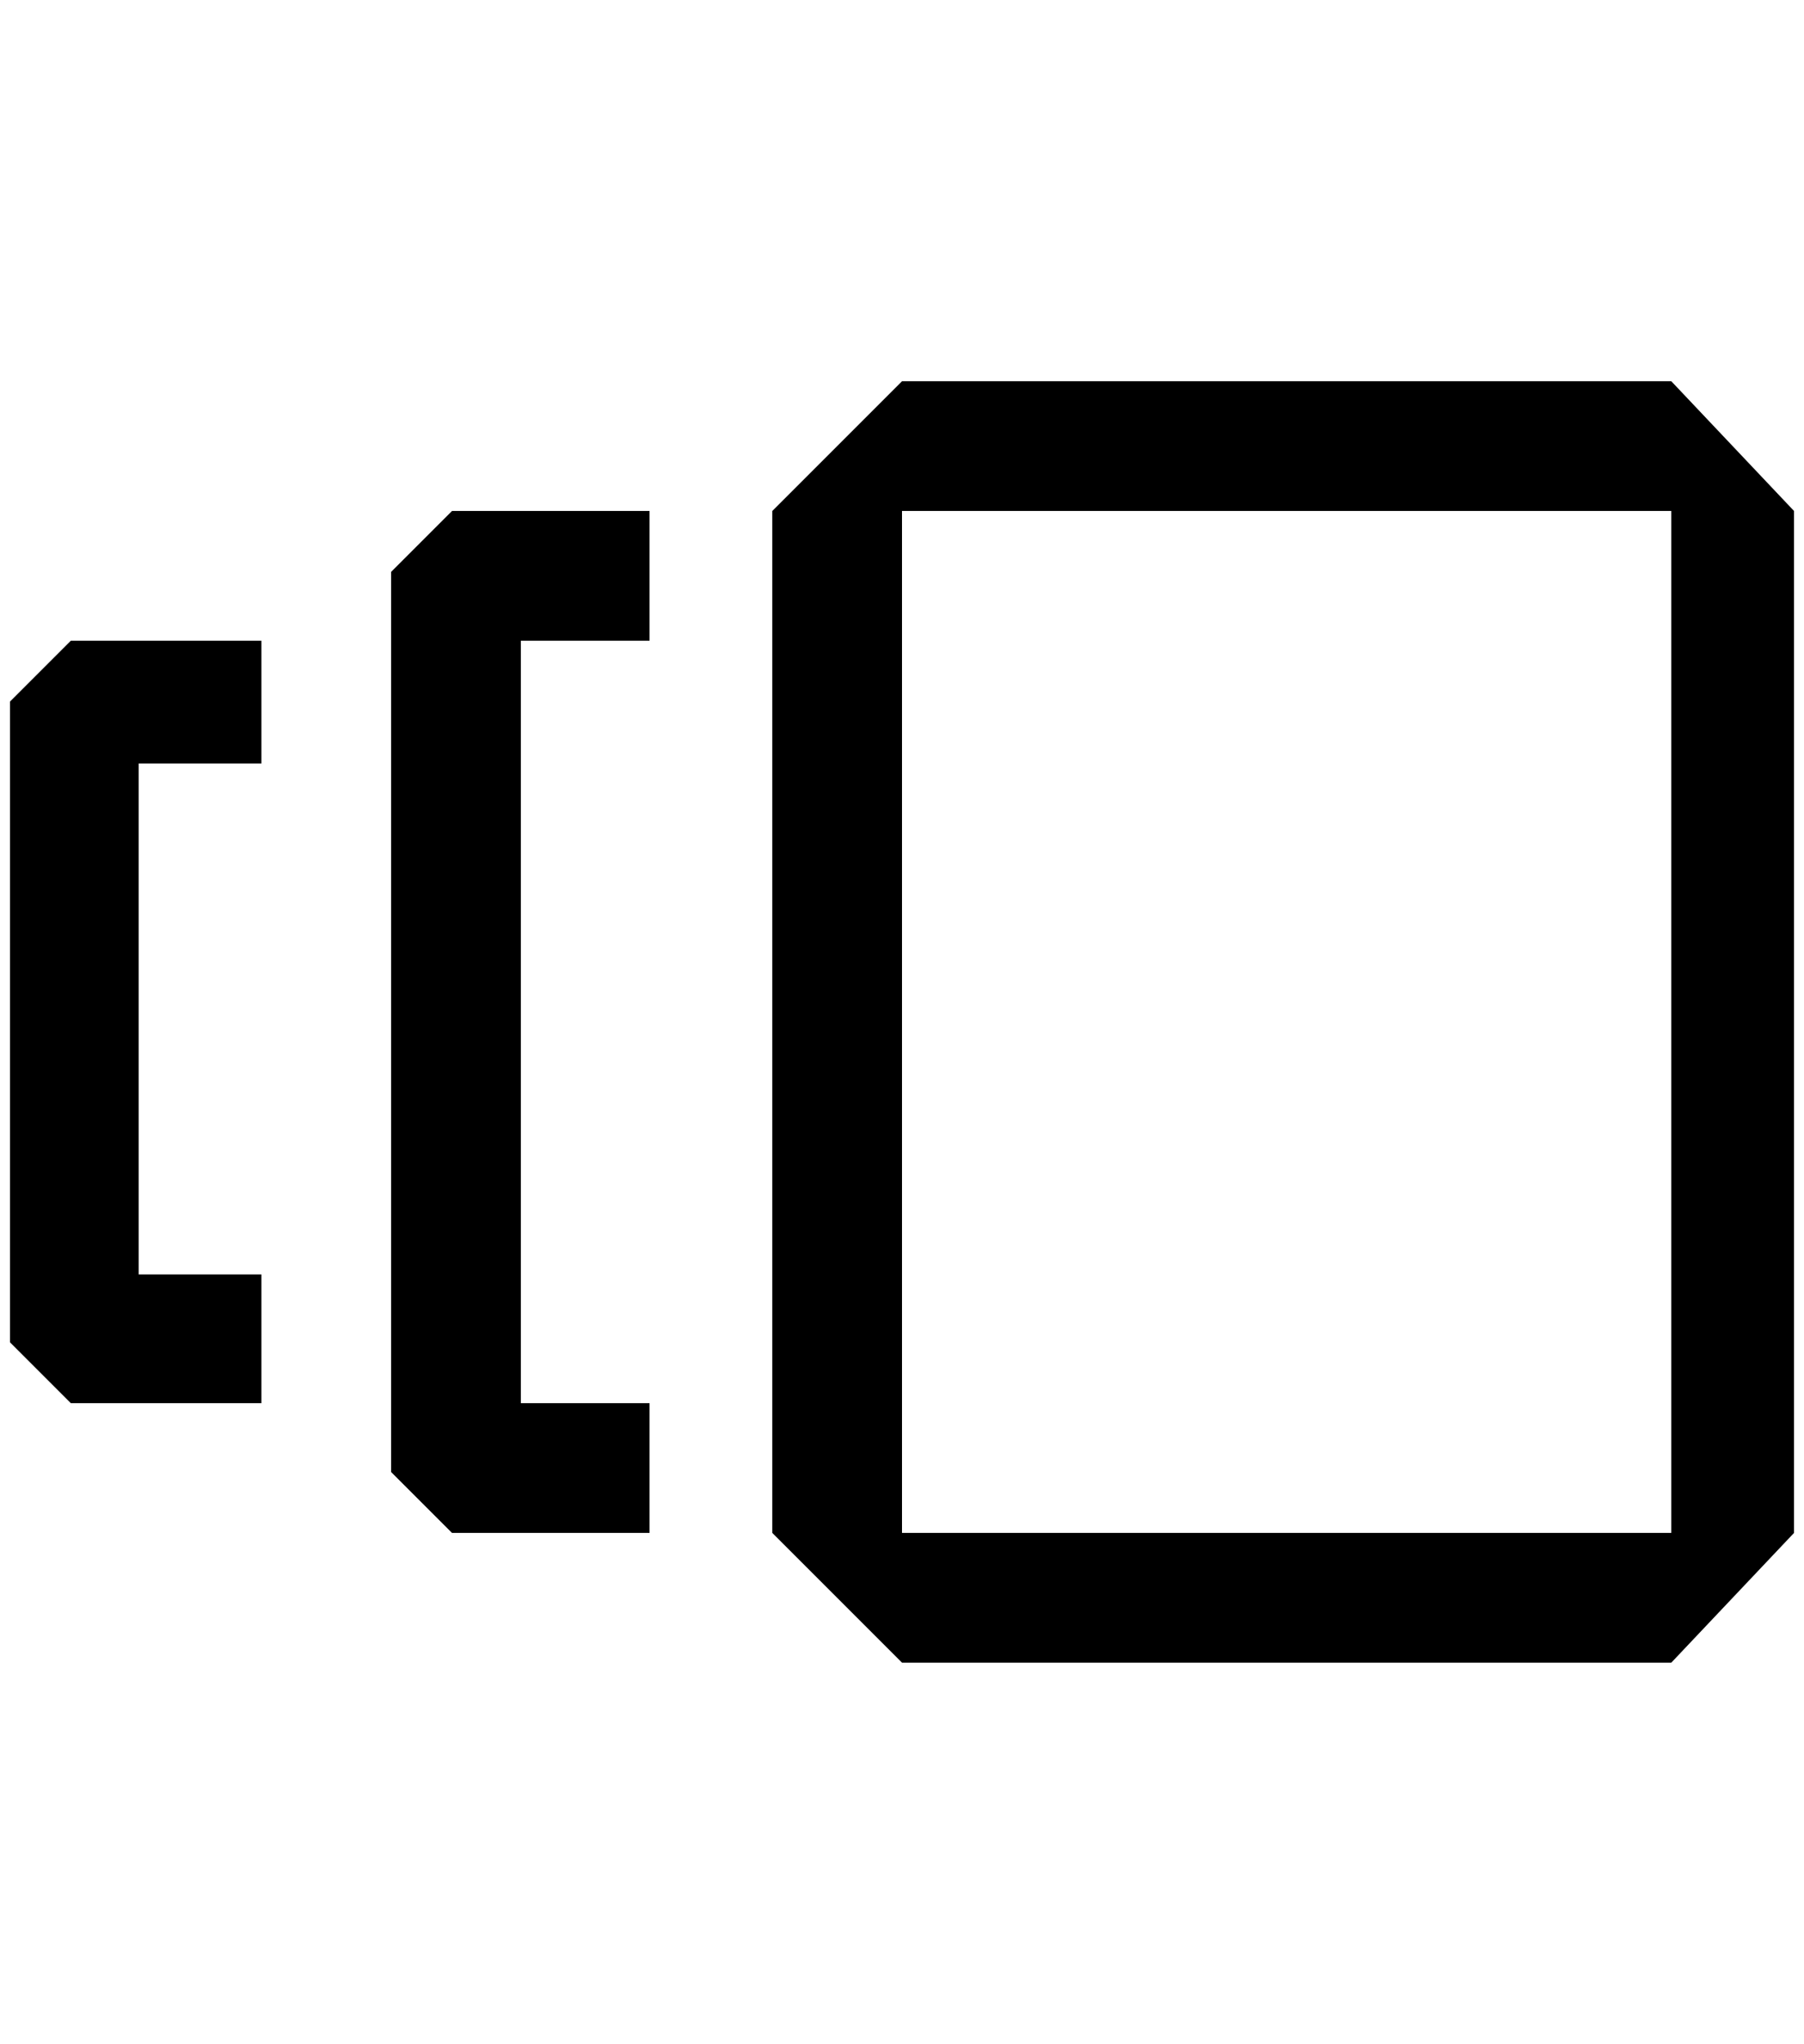 <?xml version="1.0" standalone="no"?>
<!DOCTYPE svg PUBLIC "-//W3C//DTD SVG 1.1//EN" "http://www.w3.org/Graphics/SVG/1.1/DTD/svg11.dtd" >
<svg xmlns="http://www.w3.org/2000/svg" xmlns:xlink="http://www.w3.org/1999/xlink" version="1.1" viewBox="-10 0 1808 2048">
   <path fill="currentColor"
d="M894 382l-130 130v1024l130 130h771l123 -130v-1024l-123 -130h-771zM1665 1536h-771v-1024h771v1024zM512 1154v-512h129v-130h-198l-61 61v902l61 61h198v-130h-129v-252zM129 1024v-259h123v-123h-191l-61 61v642l61 61h191v-129h-123v-253z" />
</svg>
